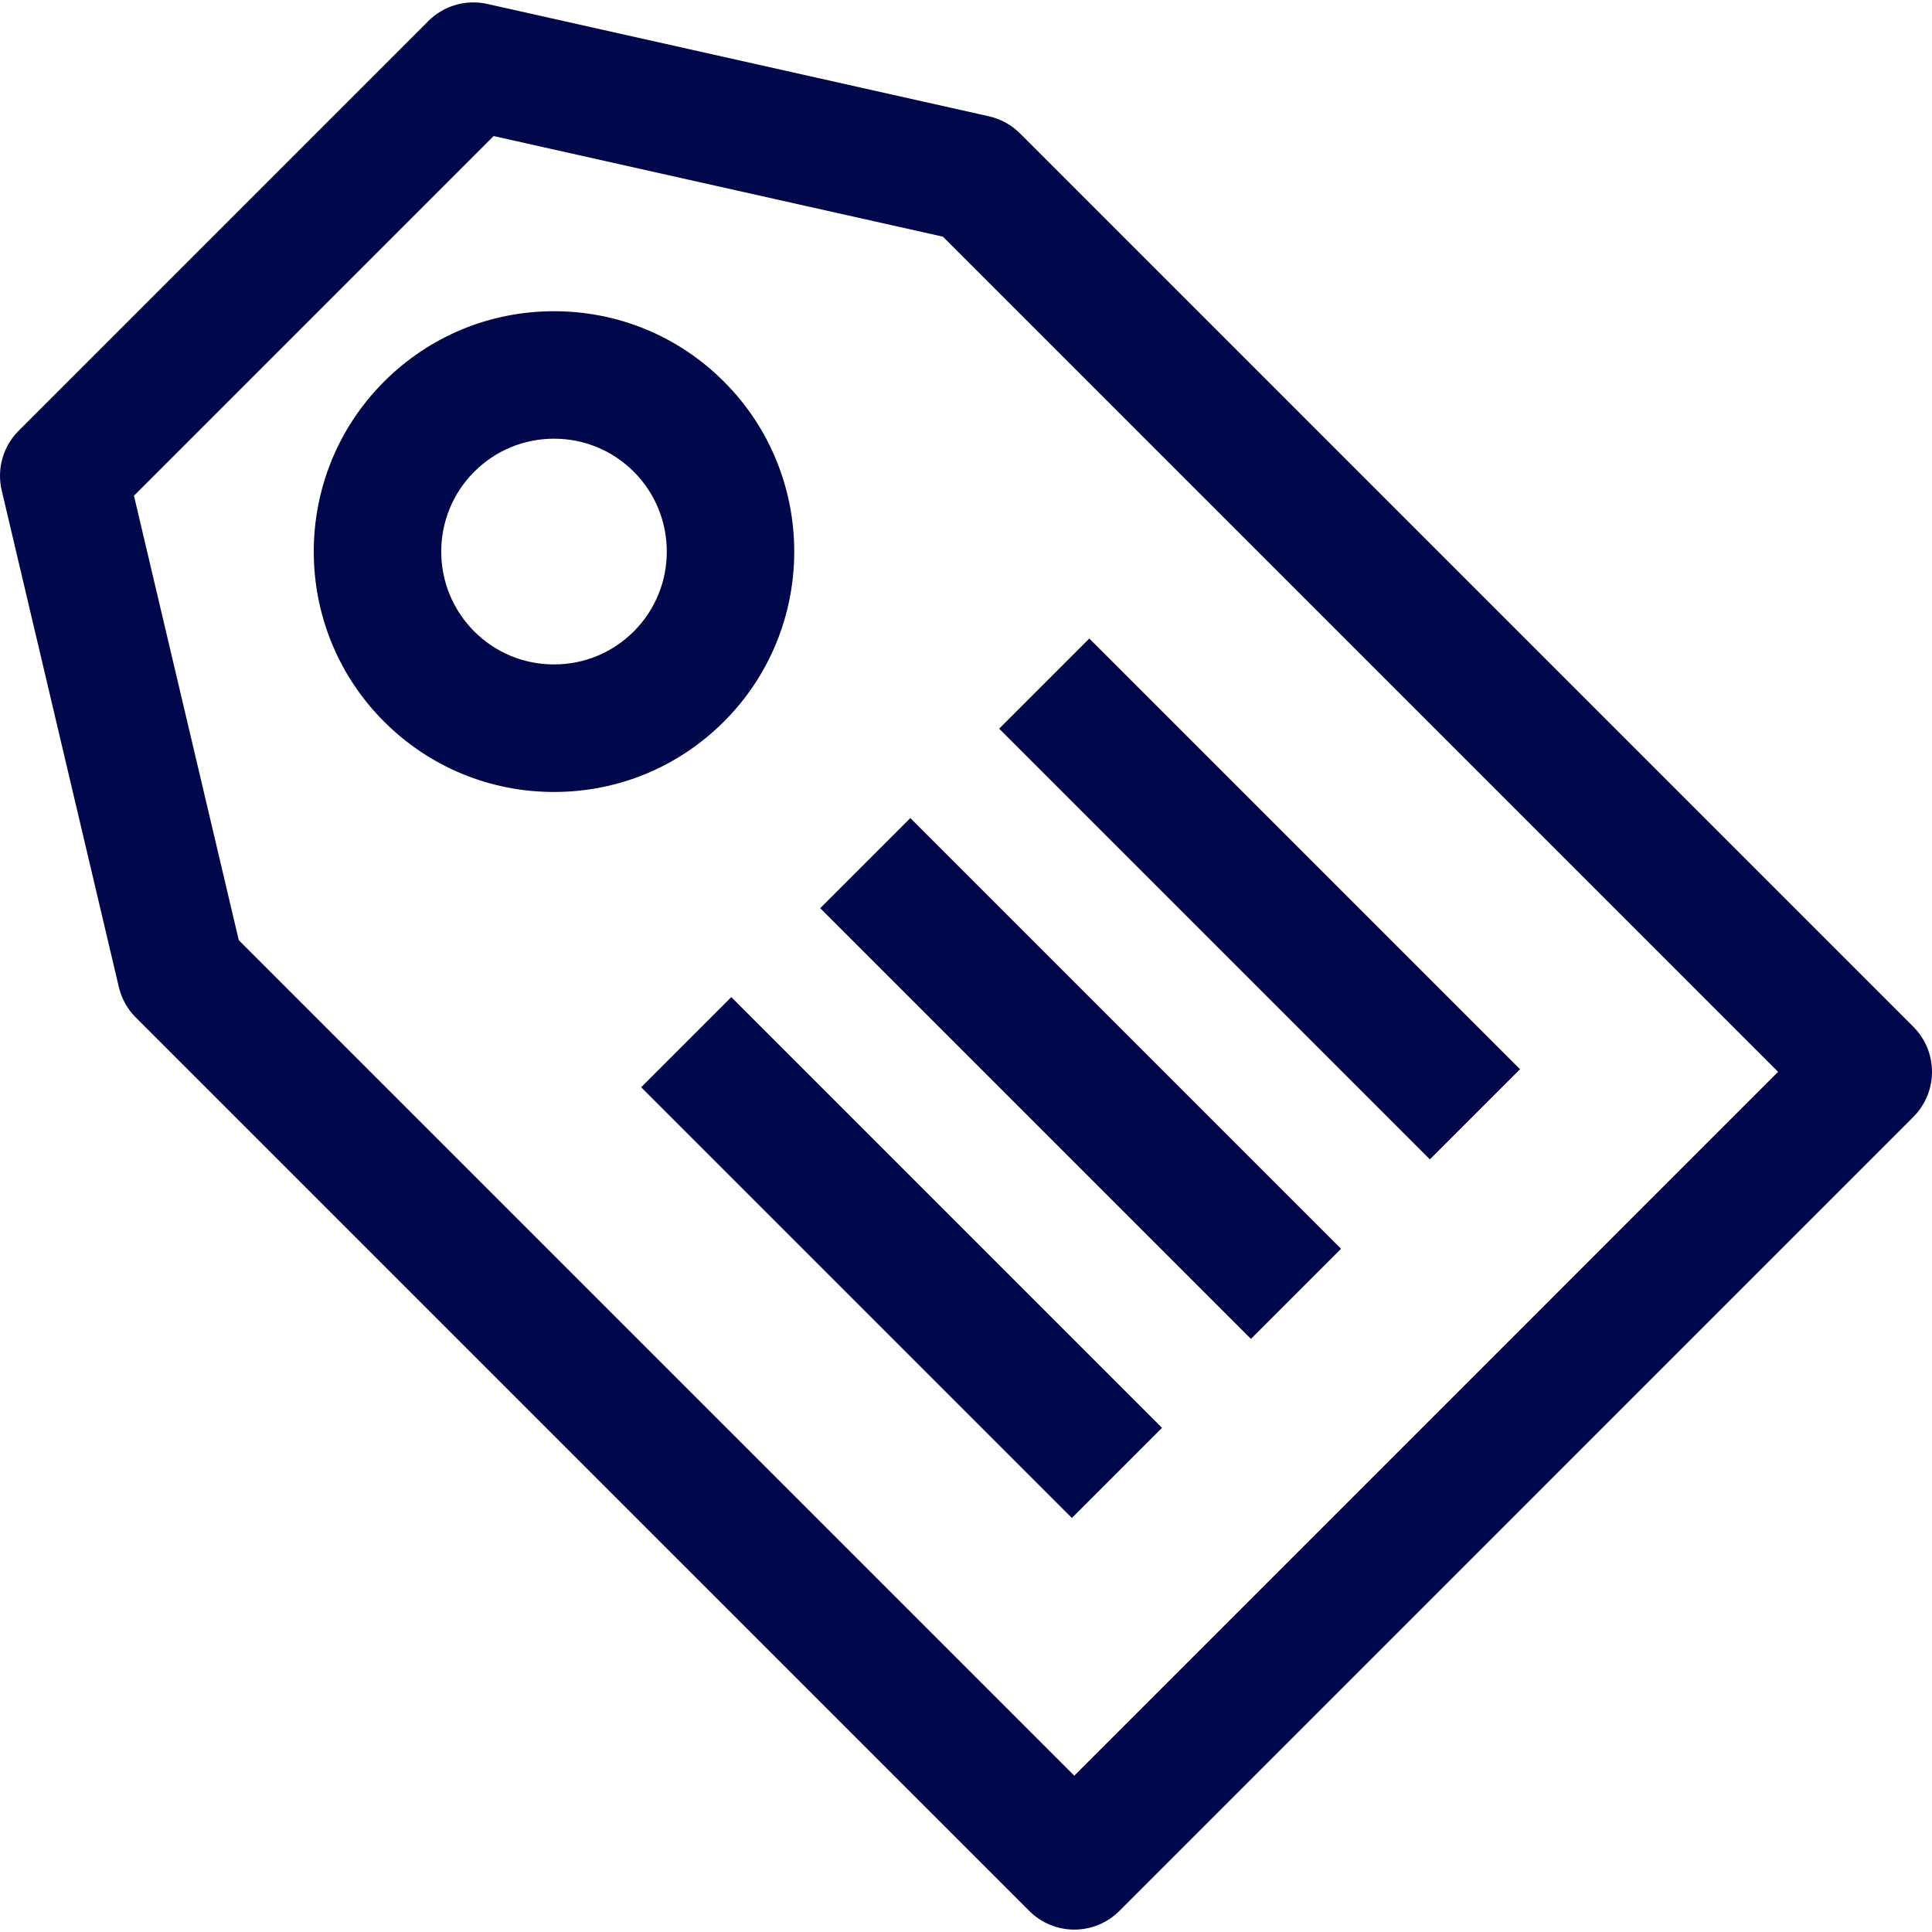 <?xml version="1.0" encoding="iso-8859-1"?>
<!-- Generator: Adobe Illustrator 19.0.0, SVG Export Plug-In . SVG Version: 6.00 Build 0)  -->
<svg xmlns="http://www.w3.org/2000/svg" xmlns:xlink="http://www.w3.org/1999/xlink" version="1.1" id="Layer_1" x="0px" y="0px" viewBox="0 0 230.565 230.565" style="enable-background:new 0 0 230.565 230.565;" xml:space="preserve" width="512px" height="512px">
<g>
	<g>
		<g>
			<path d="M228.336,122.532L121.728,15.921c-1.02-1.02-2.308-1.73-3.718-2.044L58.156,0.471c-2.544-0.571-5.202,0.2-7.043,2.044     L2.228,51.402c-1.864,1.864-2.63,4.56-2.024,7.127l13.982,59.276c0.325,1.375,1.025,2.633,2.026,3.634L122.828,228.05     c1.428,1.428,3.36,2.229,5.379,2.229c2.019,0,3.954-0.801,5.379-2.229l94.749-94.754     C231.308,130.321,231.308,125.502,228.336,122.532z M128.205,211.91l-99.707-99.705L15.987,59.163l42.925-42.927l53.615,12.009     l99.669,99.669L128.205,211.91z" fill="#00074b"/>
			<path d="M86.399,45.544c-5.42-5.42-12.623-8.402-20.284-8.402c-7.661,0-14.865,2.984-20.285,8.402     c-11.182,11.187-11.182,29.384,0,40.569c5.42,5.417,12.623,8.4,20.284,8.4s14.865-2.983,20.284-8.402     C97.581,74.928,97.581,56.731,86.399,45.544z M75.64,75.349c-2.544,2.544-5.927,3.944-9.523,3.944s-6.98-1.4-9.523-3.944     c-5.25-5.25-5.25-13.797,0-19.049c2.544-2.544,5.927-3.946,9.523-3.946s6.98,1.403,9.523,3.944     C80.887,61.555,80.887,70.102,75.64,75.349z" fill="#00074b"/>
			
				<rect x="71.248" y="142.44" transform="matrix(-0.707 -0.707 0.707 -0.707 77.586 332.231)" width="72.703" height="15.214" fill="#00074b"/>
			
				<rect x="92.613" y="121.073" transform="matrix(-0.707 -0.707 0.707 -0.707 129.164 310.862)" width="72.701" height="15.214" fill="#00074b"/>
			
				<rect x="113.972" y="99.701" transform="matrix(0.707 0.707 -0.707 0.707 119.908 -74.865)" width="72.703" height="15.217" fill="#00074b"/>
		</g>
	</g>
</g>
<g>
</g>
<g>
</g>
<g>
</g>
<g>
</g>
<g>
</g>
<g>
</g>
<g>
</g>
<g>
</g>
<g>
</g>
<g>
</g>
<g>
</g>
<g>
</g>
<g>
</g>
<g>
</g>
<g>
</g>
</svg>
